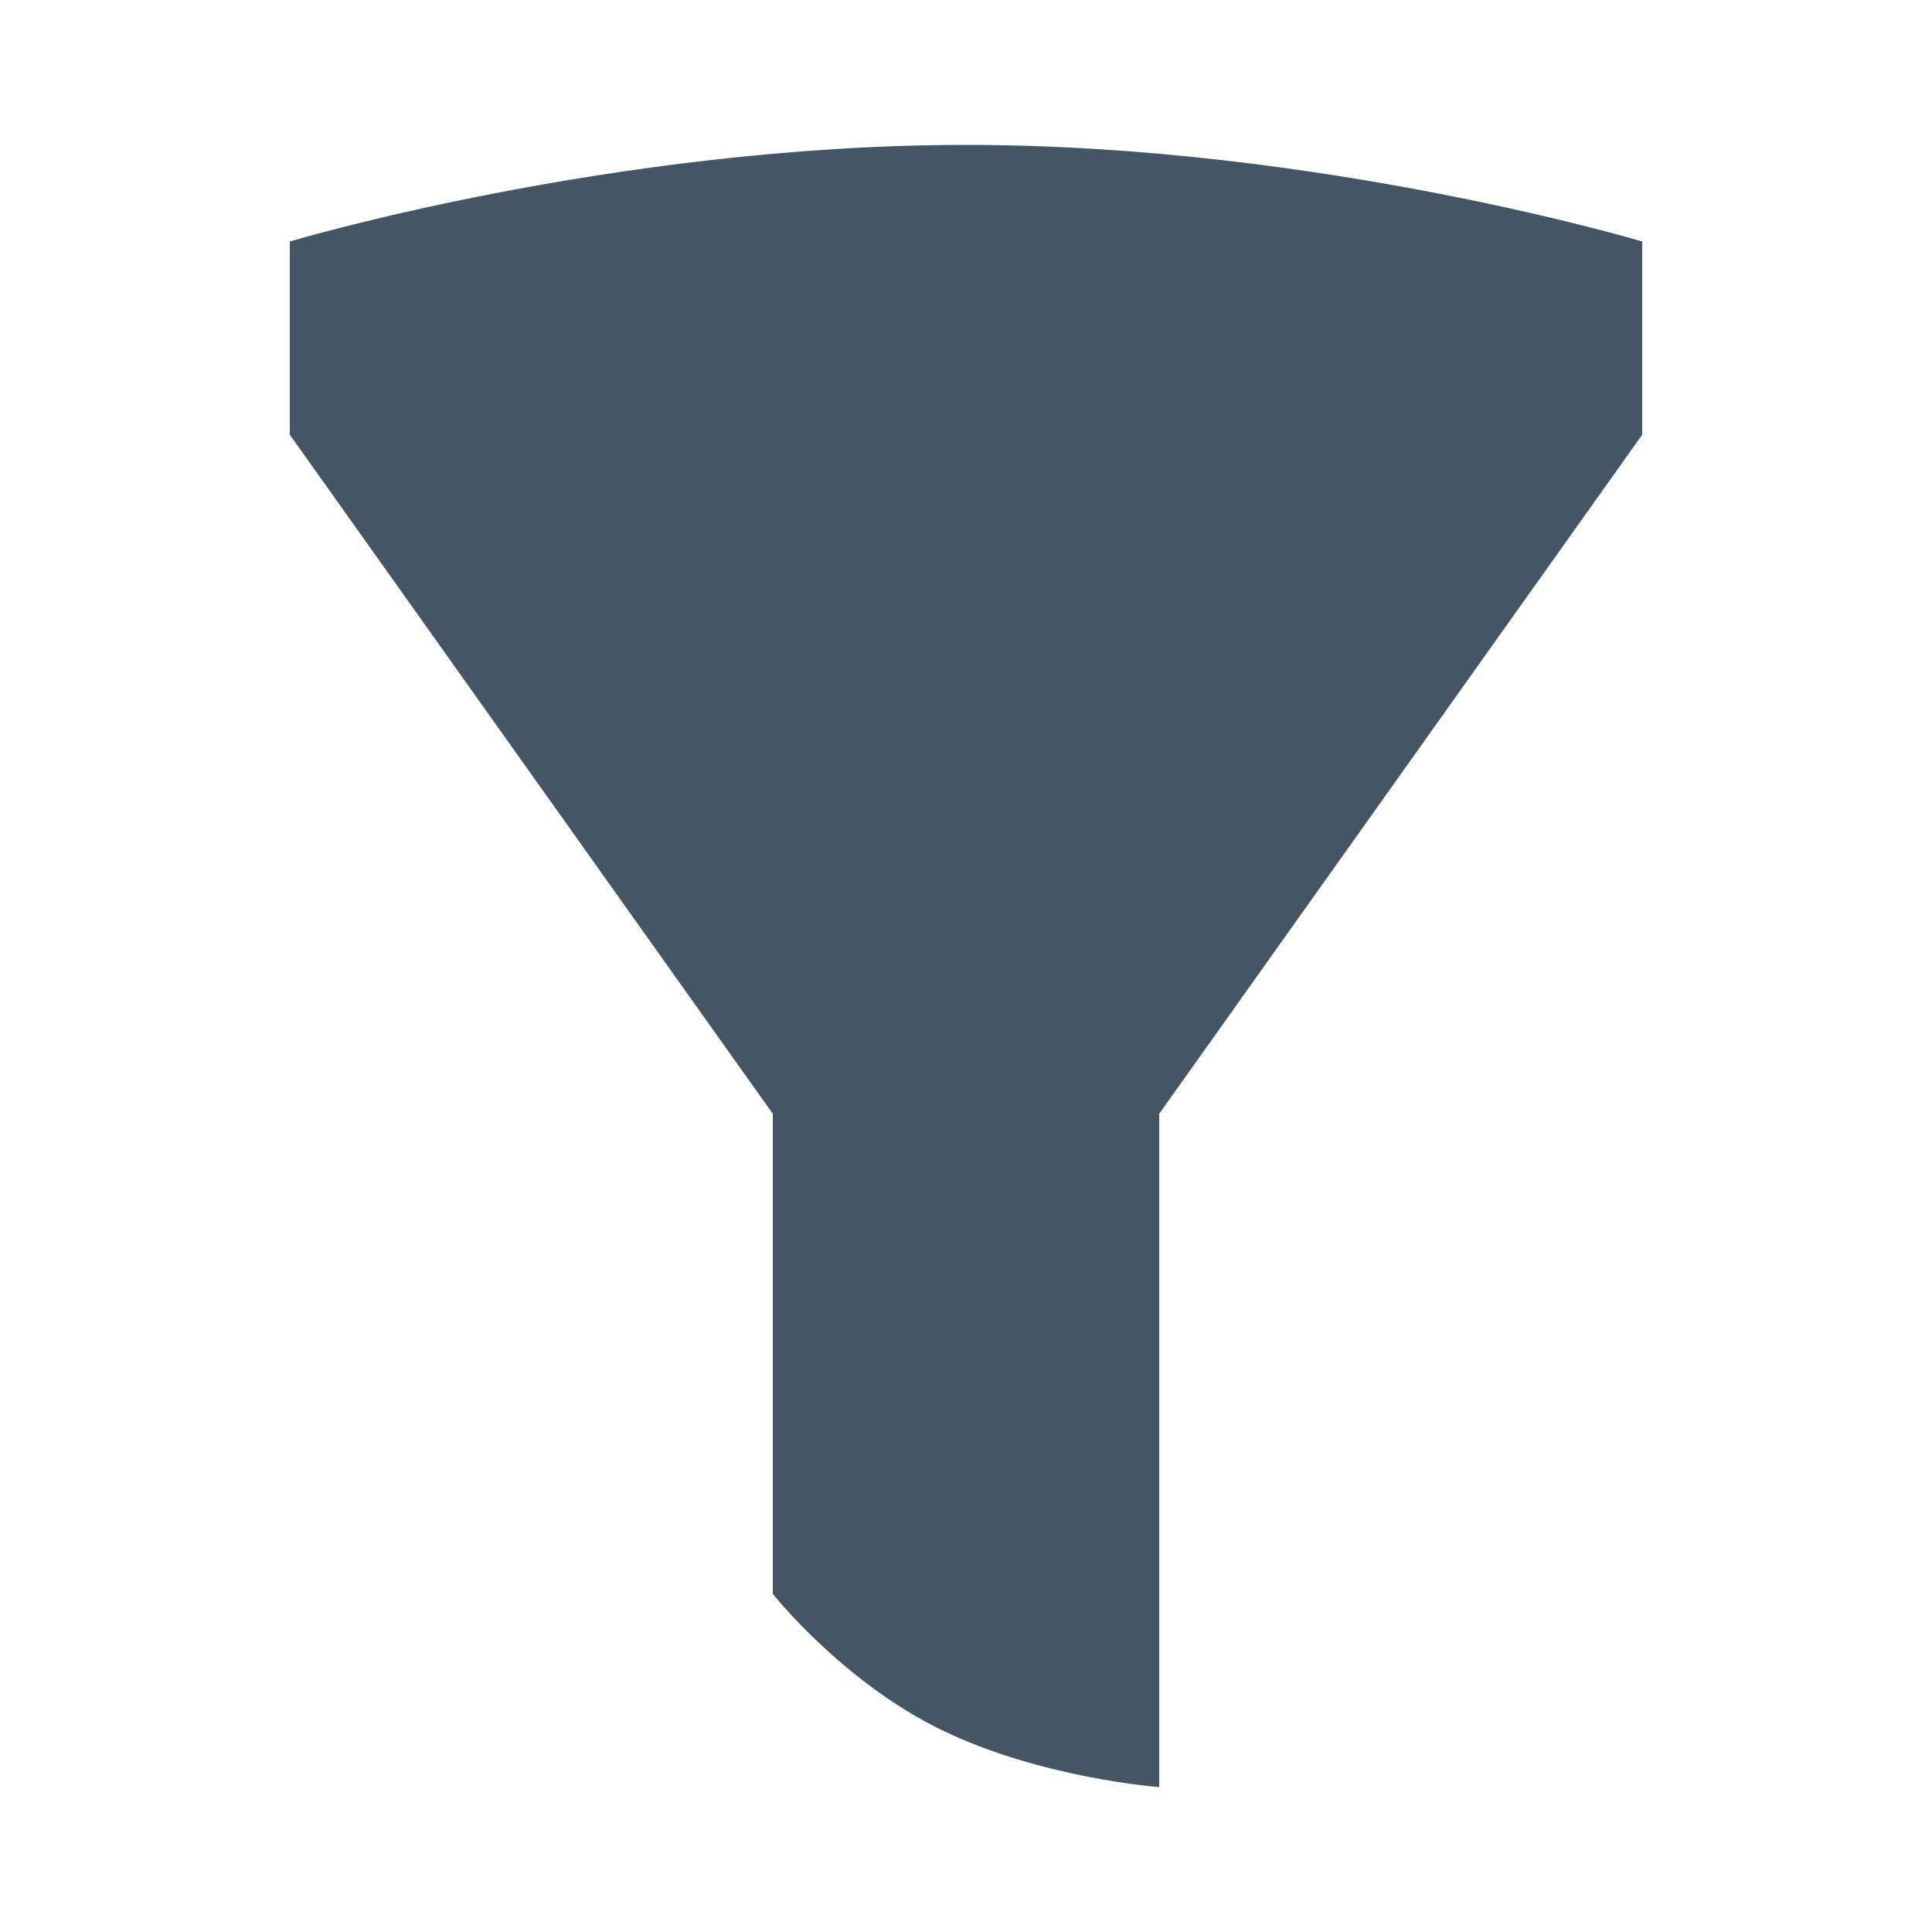 <svg width="24" height="24" viewBox="0 0 24 24" fill="none" xmlns="http://www.w3.org/2000/svg">
<path d="M3.6 5.4V3C3.6 3 7.608 1.8 12 1.8C16.392 1.8 20.4 3 20.4 3V5.4L14.4 13.836V22.2C14.4 22.2 12.936 22.092 11.7 21.492C10.464 20.892 9.6 19.8 9.6 19.8V13.836L3.6 5.4Z" fill="#456"/>
</svg>
